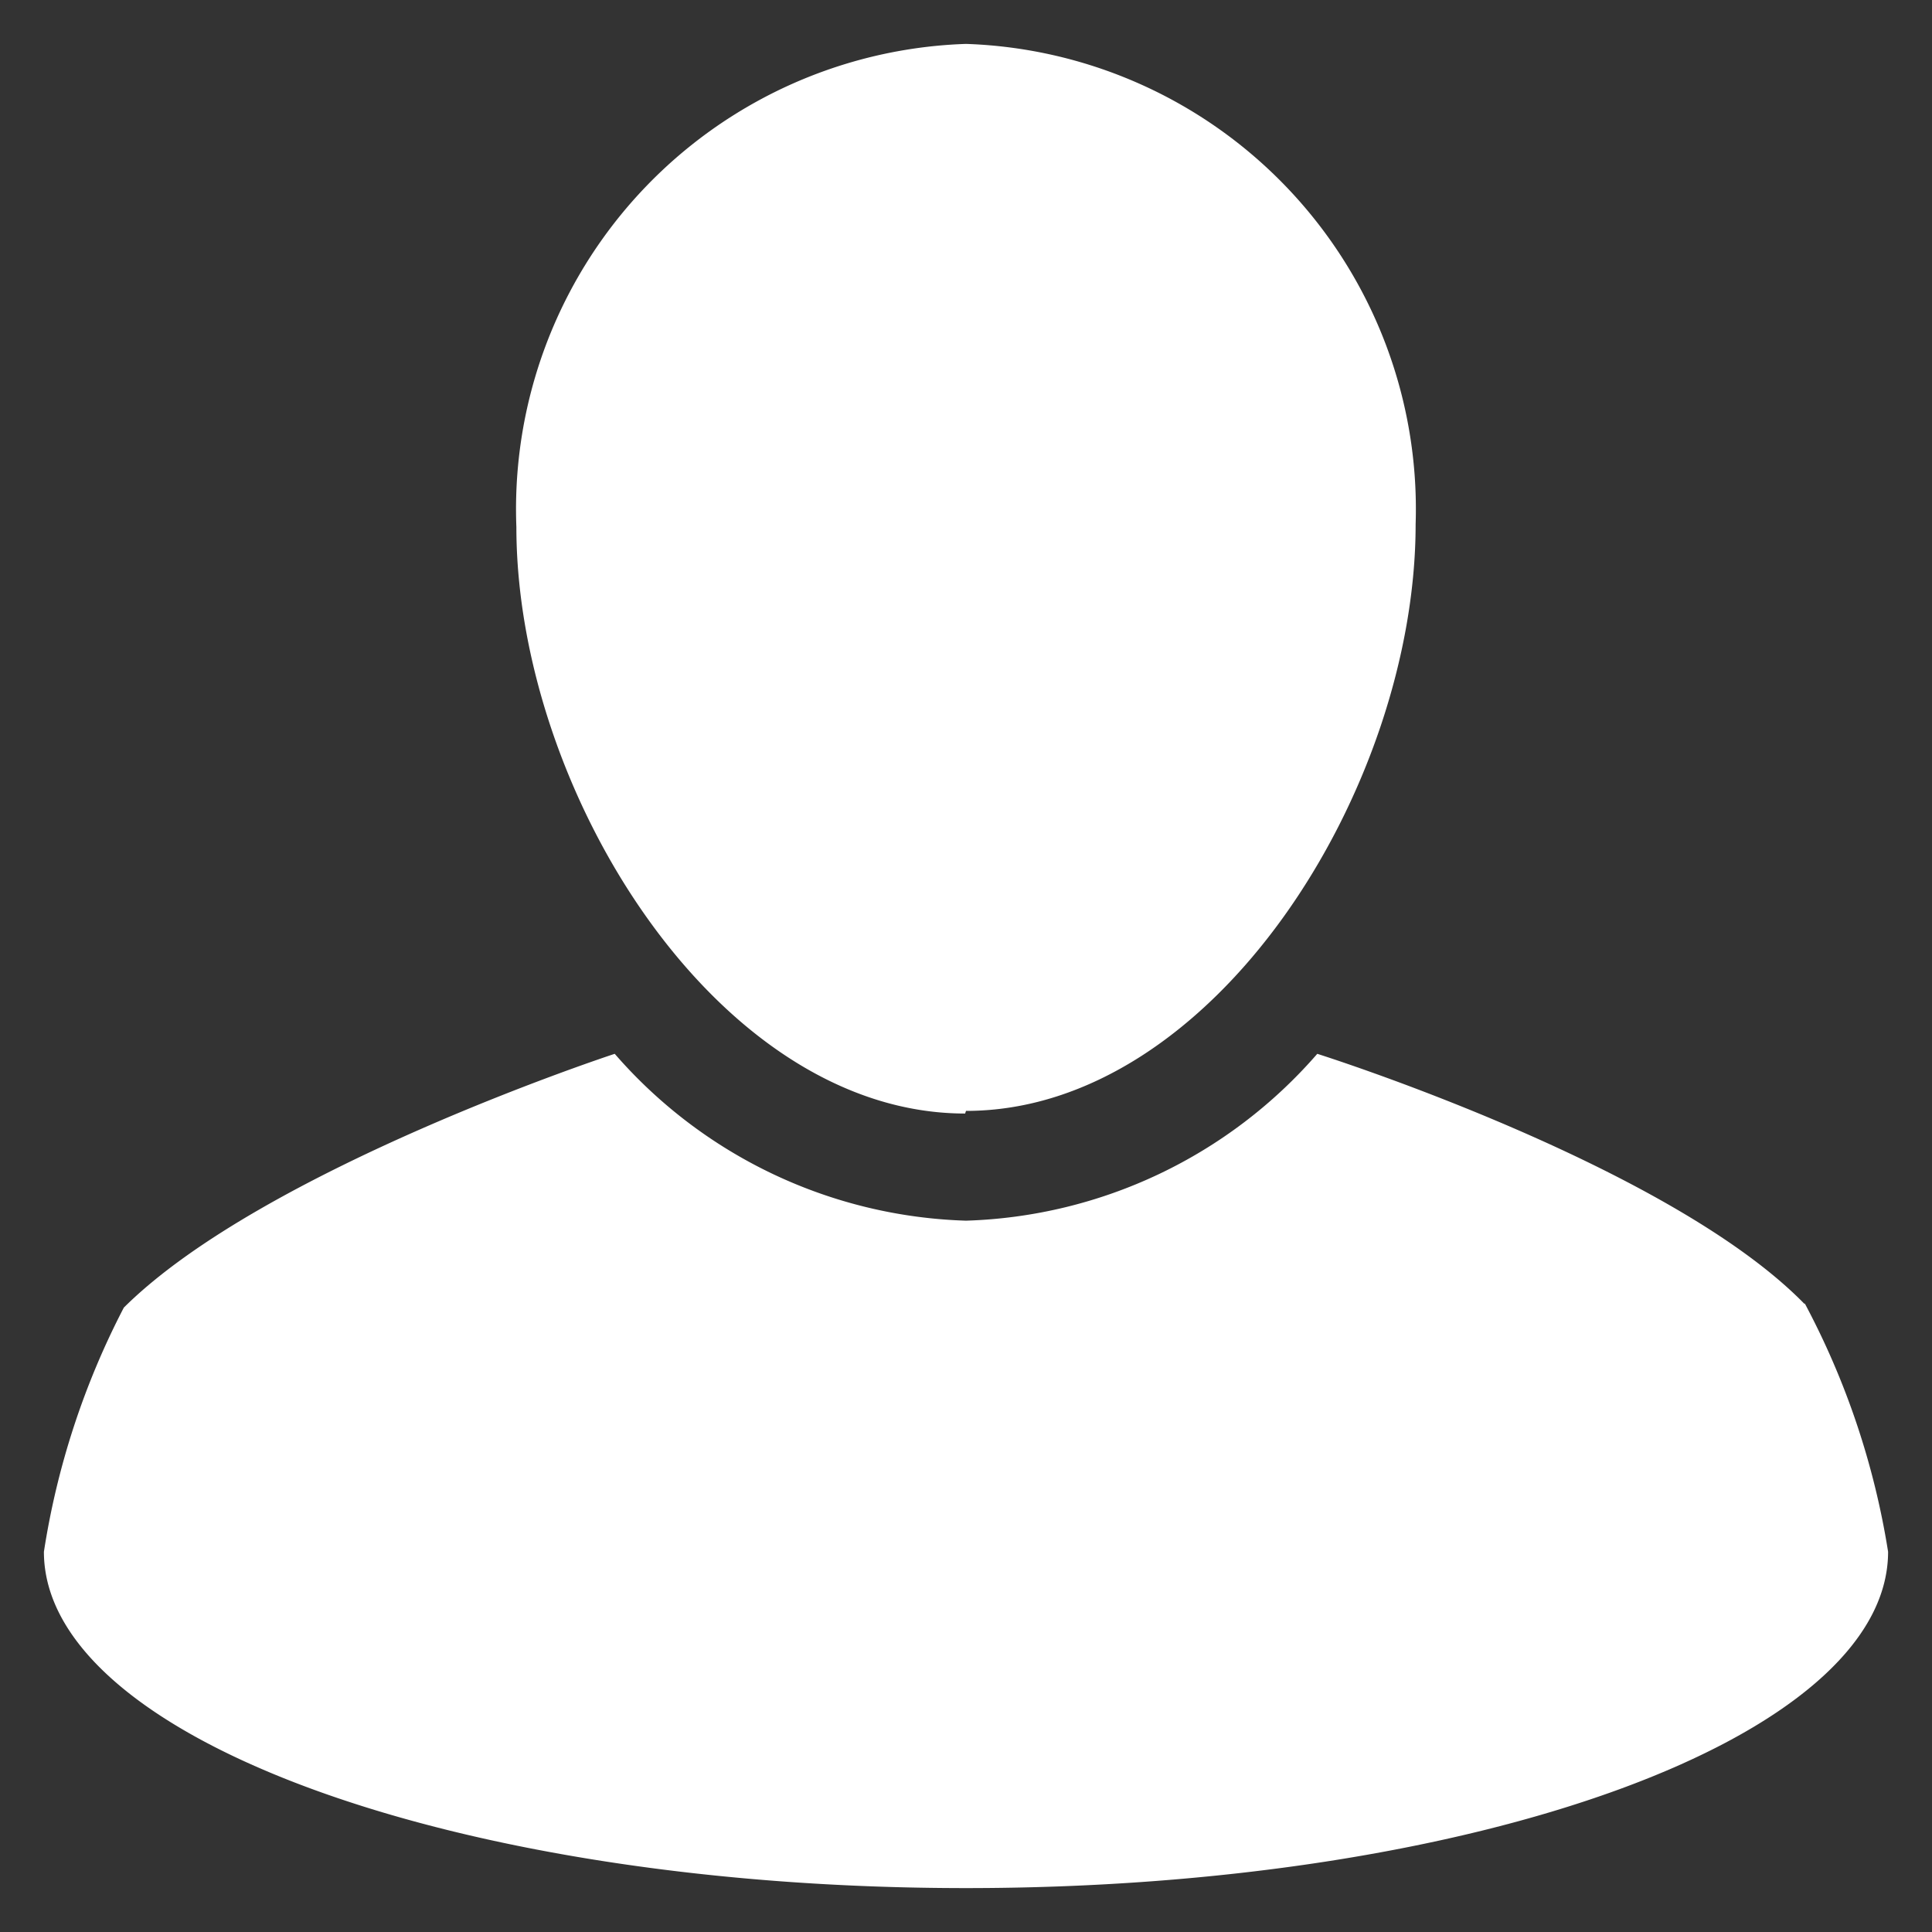 <svg id="Layer_1" data-name="Layer 1" xmlns="http://www.w3.org/2000/svg" viewBox="0 0 22 22"><rect x="0" y="0" width="22" height="22" fill="#333333" stroke="none"/><defs><style>.cls-1{fill:#fff;}</style></defs><title>Artboard 1</title><g id="Home-Page-_castom_" data-name="Home-Page-(castom)"><g id="Главная-страница---SPO-витрина"><g id="Иконка---Логин"><g id="Иконка---Туристы"><g id="Shape"><path class="cls-1" d="M11,12.65c2.82,0,5.12-3.67,5.12-6.68A5.3,5.3,0,0,0,11,.5,5.3,5.3,0,0,0,5.88,6c0,3,2.29,6.68,5.11,6.68Zm9.55,2.2C19,13.26,15,12,15,12a5.52,5.52,0,0,1-4,1.9A5.52,5.52,0,0,1,7,12s-4,1.31-5.59,2.89A9,9,0,0,0,.5,17.67C.5,19.79,5.2,21.5,11,21.5s10.5-1.71,10.5-3.83a9,9,0,0,0-.95-2.83Z"/></g></g></g></g></g></svg>